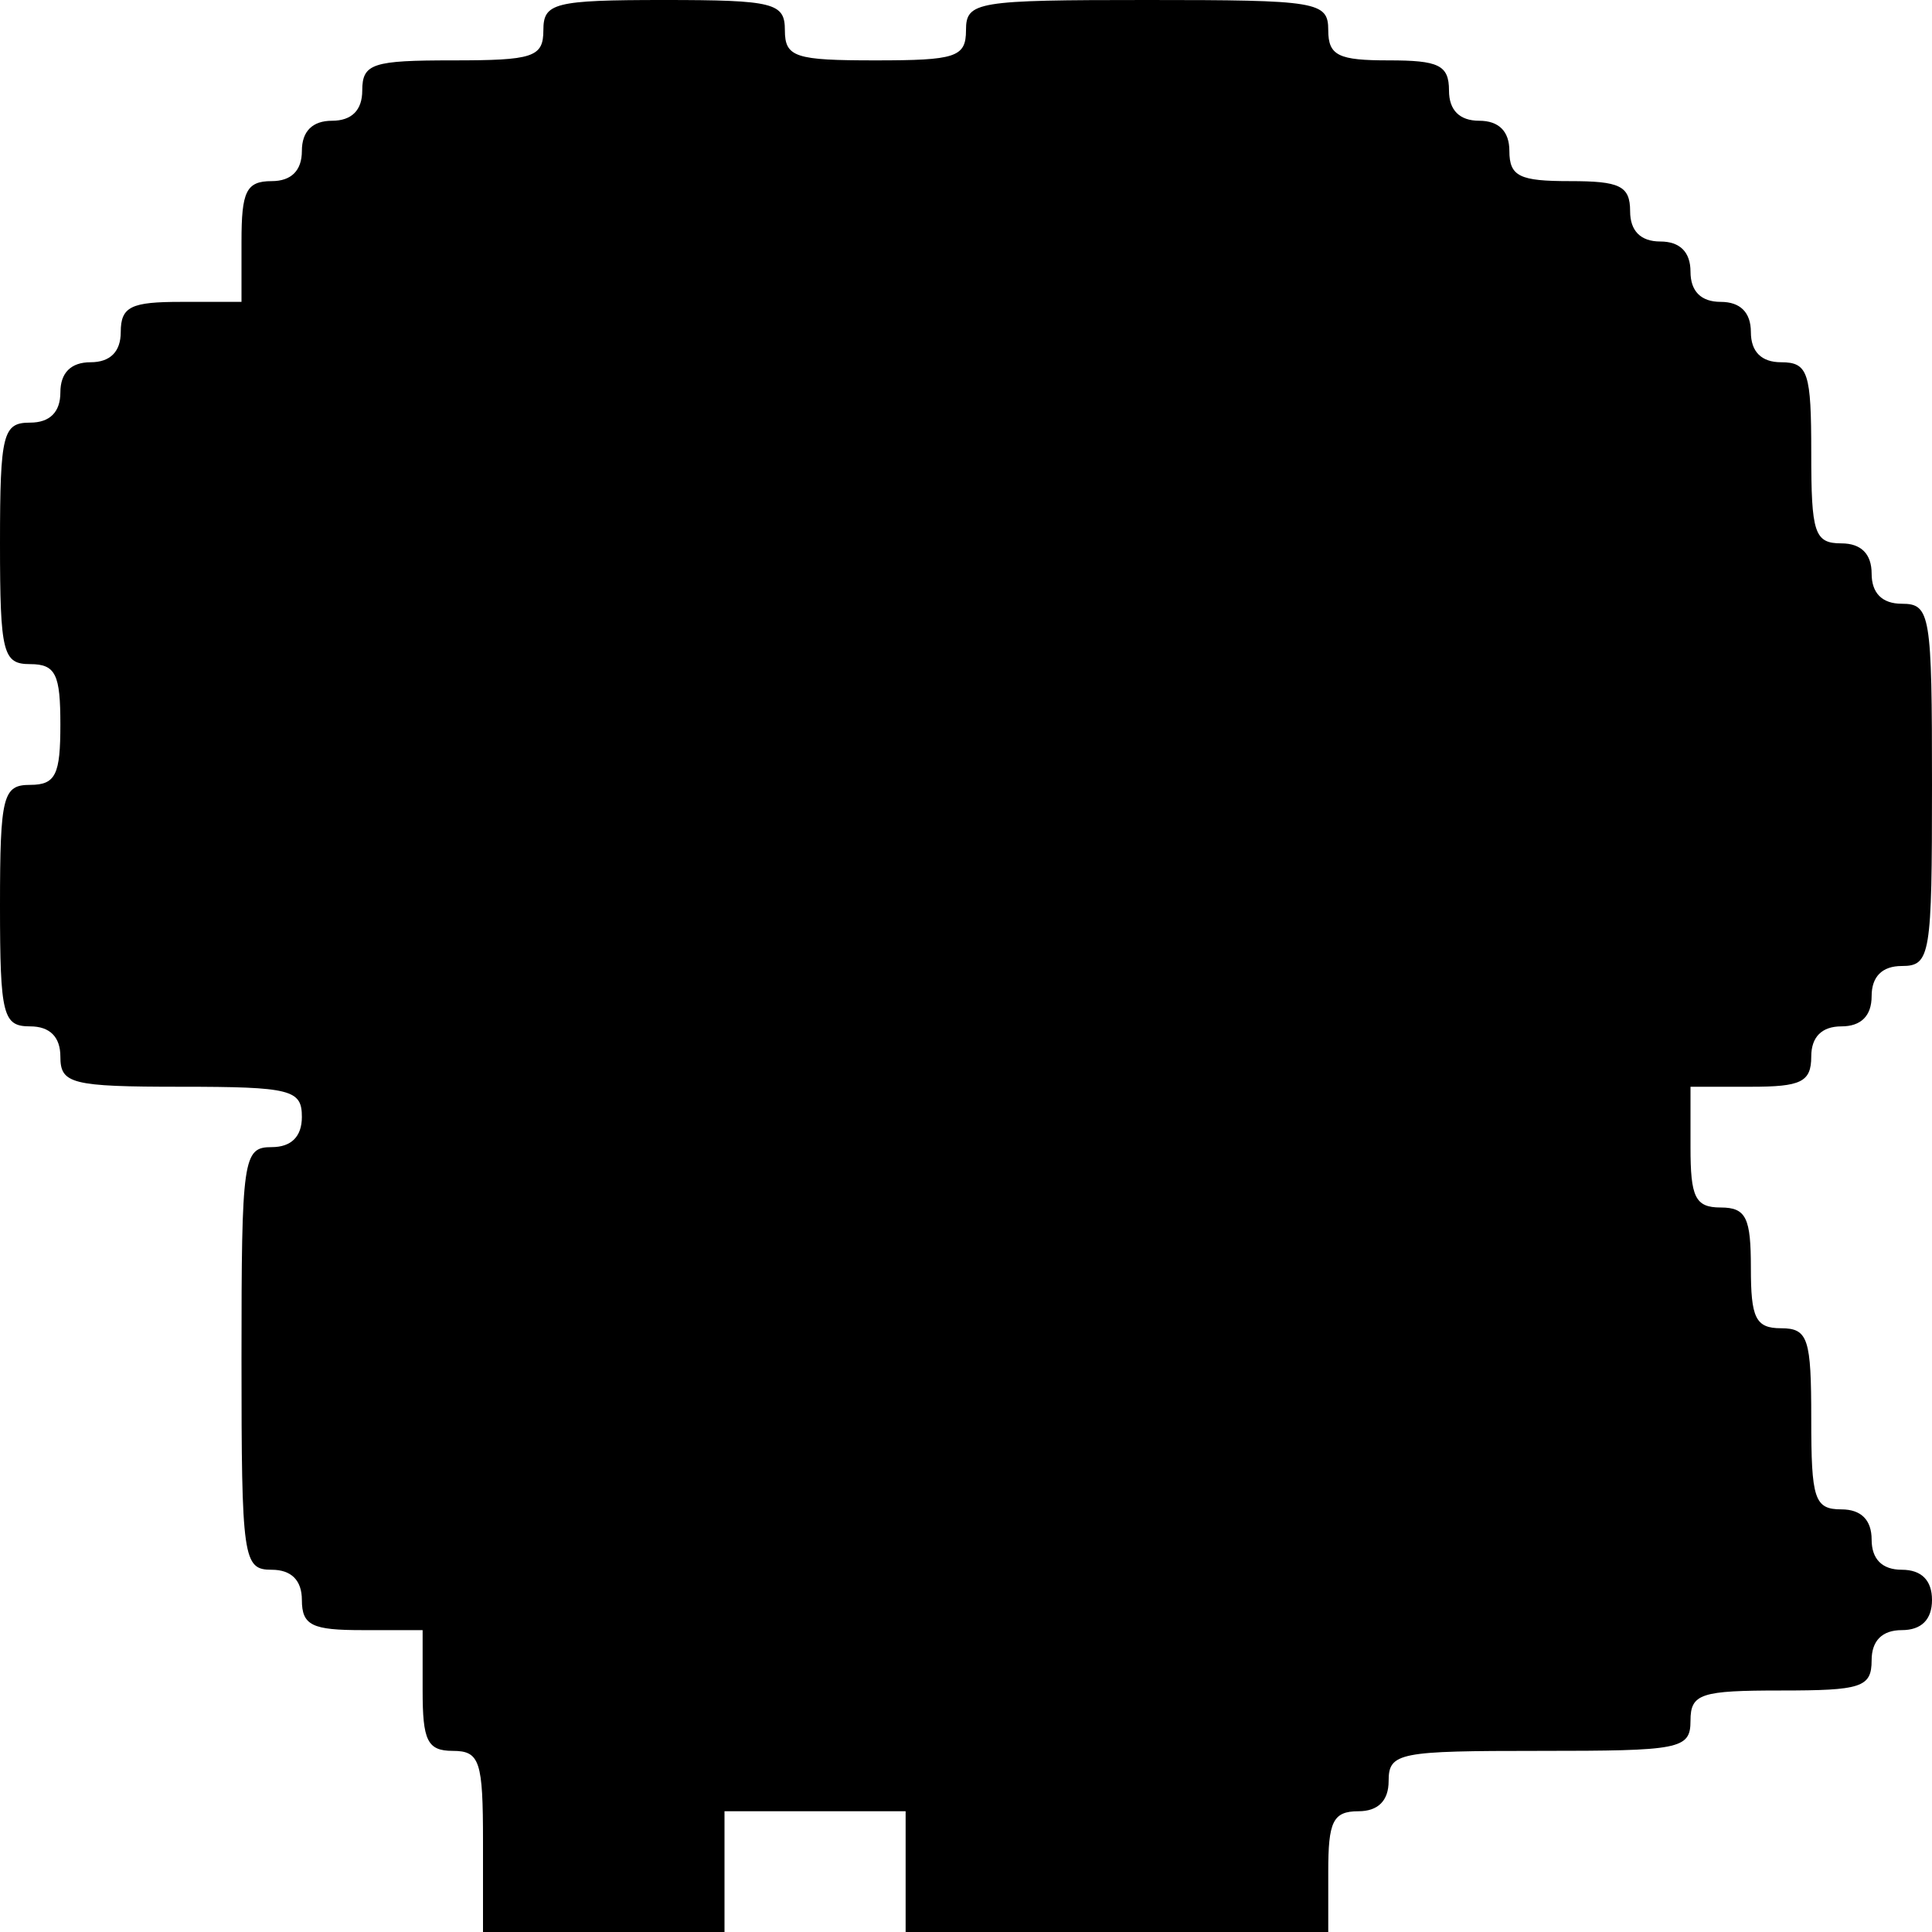 <?xml version="1.0" standalone="no"?>
<!DOCTYPE svg PUBLIC "-//W3C//DTD SVG 20010904//EN"
 "http://www.w3.org/TR/2001/REC-SVG-20010904/DTD/svg10.dtd">
<svg version="1.0" xmlns="http://www.w3.org/2000/svg"
 width="128pt" height="128pt" viewBox="0 0 128 128"
 preserveAspectRatio="xMidYMid meet">
<g transform="translate(0,128) scale(0.1,-0.1)"
fill="#000000" stroke="none">
<path d="M360 1260 c0 -18 -7 -20 -60 -20 -53 0 -60 -2 -60 -20 0 -13 -7 -20
-20 -20 -13 0 -20 -7 -20 -20 0 -13 -7 -20 -20 -20 -17 0 -20 -7 -20 -40 l0
-40 -40 0 c-33 0 -40 -3 -40 -20 0 -13 -7 -20 -20 -20 -13 0 -20 -7 -20 -20 0
-13 -7 -20 -20 -20 -18 0 -20 -7 -20 -80 0 -73 2 -80 20 -80 17 0 20 -7 20
-40 0 -33 -3 -40 -20 -40 -18 0 -20 -7 -20 -80 0 -73 2 -80 20 -80 13 0 20 -7
20 -20 0 -18 7 -20 80 -20 73 0 80 -2 80 -20 0 -13 -7 -20 -20 -20 -19 0 -20
-7 -20 -140 0 -133 1 -140 20 -140 13 0 20 -7 20 -20 0 -17 7 -20 40 -20 l40
0 0 -40 c0 -33 3 -40 20 -40 18 0 20 -7 20 -60 l0 -60 80 0 80 0 0 40 0 40 60
0 60 0 0 -40 0 -40 140 0 140 0 0 40 c0 33 3 40 20 40 13 0 20 7 20 20 0 19 7
20 100 20 93 0 100 1 100 20 0 18 7 20 60 20 53 0 60 2 60 20 0 13 7 20 20 20
13 0 20 7 20 20 0 13 -7 20 -20 20 -13 0 -20 7 -20 20 0 13 -7 20 -20 20 -18
0 -20 7 -20 60 0 53 -2 60 -20 60 -17 0 -20 7 -20 40 0 33 -3 40 -20 40 -17 0
-20 7 -20 40 l0 40 40 0 c33 0 40 3 40 20 0 13 7 20 20 20 13 0 20 7 20 20 0
13 7 20 20 20 19 0 20 7 20 120 0 113 -1 120 -20 120 -13 0 -20 7 -20 20 0 13
-7 20 -20 20 -18 0 -20 7 -20 60 0 53 -2 60 -20 60 -13 0 -20 7 -20 20 0 13
-7 20 -20 20 -13 0 -20 7 -20 20 0 13 -7 20 -20 20 -13 0 -20 7 -20 20 0 17
-7 20 -40 20 -33 0 -40 3 -40 20 0 13 -7 20 -20 20 -13 0 -20 7 -20 20 0 17
-7 20 -40 20 -33 0 -40 3 -40 20 0 19 -7 20 -120 20 -113 0 -120 -1 -120 -20
0 -18 -7 -20 -60 -20 -53 0 -60 2 -60 20 0 18 -7 20 -80 20 -73 0 -80 -2 -80
-20z"/>
</g>
</svg>
